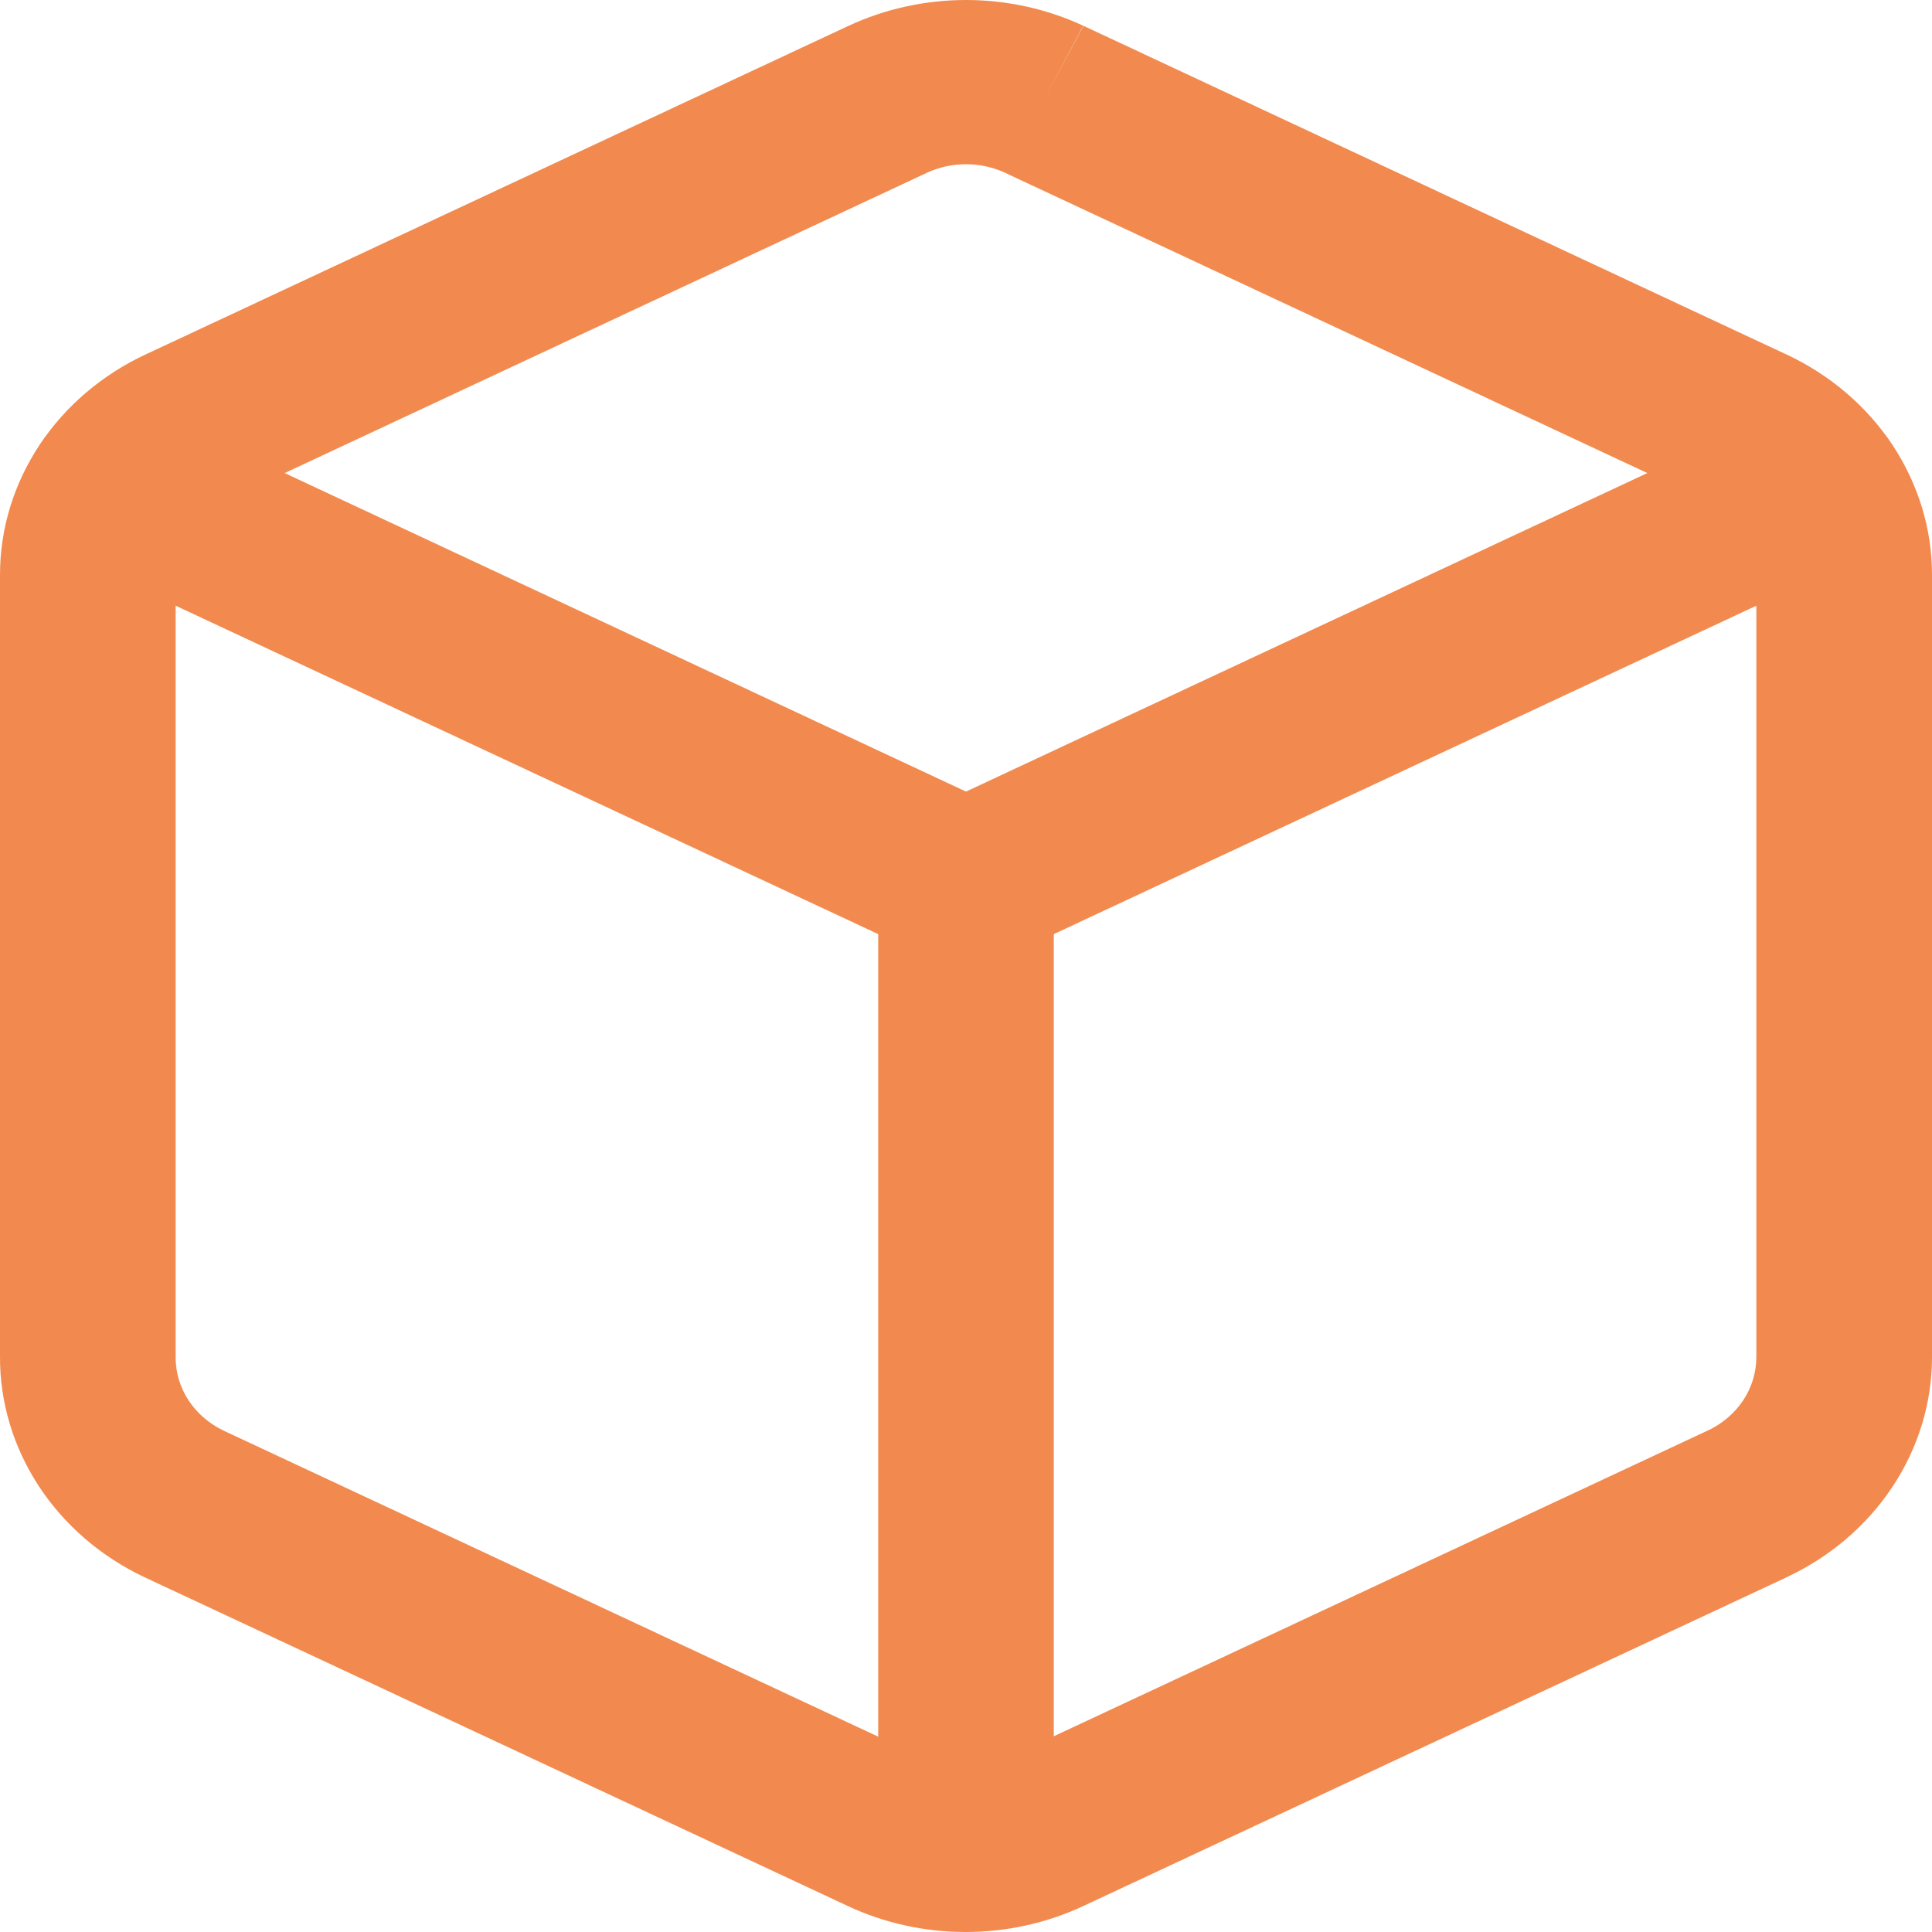 <svg width="25" height="25" viewBox="0 0 25 25" fill="none" xmlns="http://www.w3.org/2000/svg">
<path fill-rule="evenodd" clip-rule="evenodd" d="M11.995 2.235L11.994 2.236L2.906 6.485L2.903 6.486C2.714 6.574 2.555 6.709 2.443 6.877C2.332 7.045 2.273 7.239 2.273 7.436V17.558C2.271 17.756 2.329 17.951 2.439 18.119C2.55 18.288 2.708 18.425 2.897 18.514L11.986 22.763C12.143 22.837 12.318 22.875 12.494 22.875C12.671 22.875 12.845 22.837 13.003 22.763L22.094 18.513L22.097 18.512C22.286 18.424 22.445 18.288 22.557 18.12C22.668 17.952 22.727 17.758 22.727 17.561V7.437C22.727 7.239 22.668 7.045 22.557 6.877C22.445 6.709 22.286 6.574 22.097 6.486L22.094 6.485L13.006 2.236L13.005 2.235C12.848 2.163 12.675 2.125 12.5 2.125C12.325 2.125 12.152 2.163 11.995 2.235ZM13.511 1.284L14.017 0.333C13.546 0.114 13.026 0 12.5 0C11.974 0 11.454 0.114 10.983 0.333L10.98 0.334L1.892 4.583L1.891 4.583C1.323 4.847 0.846 5.254 0.512 5.757C0.178 6.261 0 6.843 5.52161e-05 7.436L5.50807e-05 17.547C-0.004 18.14 0.17 18.722 0.5 19.227C0.831 19.734 1.308 20.145 1.875 20.412L1.878 20.413L10.969 24.663C11.442 24.885 11.965 25 12.494 25C13.024 25 13.546 24.885 14.02 24.663L23.108 20.415L23.109 20.414C23.677 20.15 24.154 19.744 24.488 19.24C24.822 18.736 25 18.155 25 17.562V7.436C25 6.843 24.822 6.261 24.488 5.757C24.154 5.254 23.677 4.847 23.109 4.583L23.108 4.583L14.02 0.334L13.511 1.284Z" fill="#F28A4F"/>
<path fill-rule="evenodd" clip-rule="evenodd" d="M0.484 5.813C0.764 5.289 1.447 5.076 2.008 5.338L12.5 10.243L22.992 5.338C23.553 5.076 24.236 5.289 24.516 5.813C24.797 6.338 24.57 6.976 24.008 7.239L13.008 12.381C12.688 12.531 12.312 12.531 11.992 12.381L0.992 7.239C0.431 6.976 0.203 6.338 0.484 5.813Z" fill="#F28A4F"/>
<path fill-rule="evenodd" clip-rule="evenodd" d="M12.5 10.368C13.128 10.368 13.636 10.844 13.636 11.431V23.925C13.636 24.512 13.128 24.988 12.5 24.988C11.872 24.988 11.364 24.512 11.364 23.925V11.431C11.364 10.844 11.872 10.368 12.5 10.368Z" fill="#F28A4F"/>
</svg>
